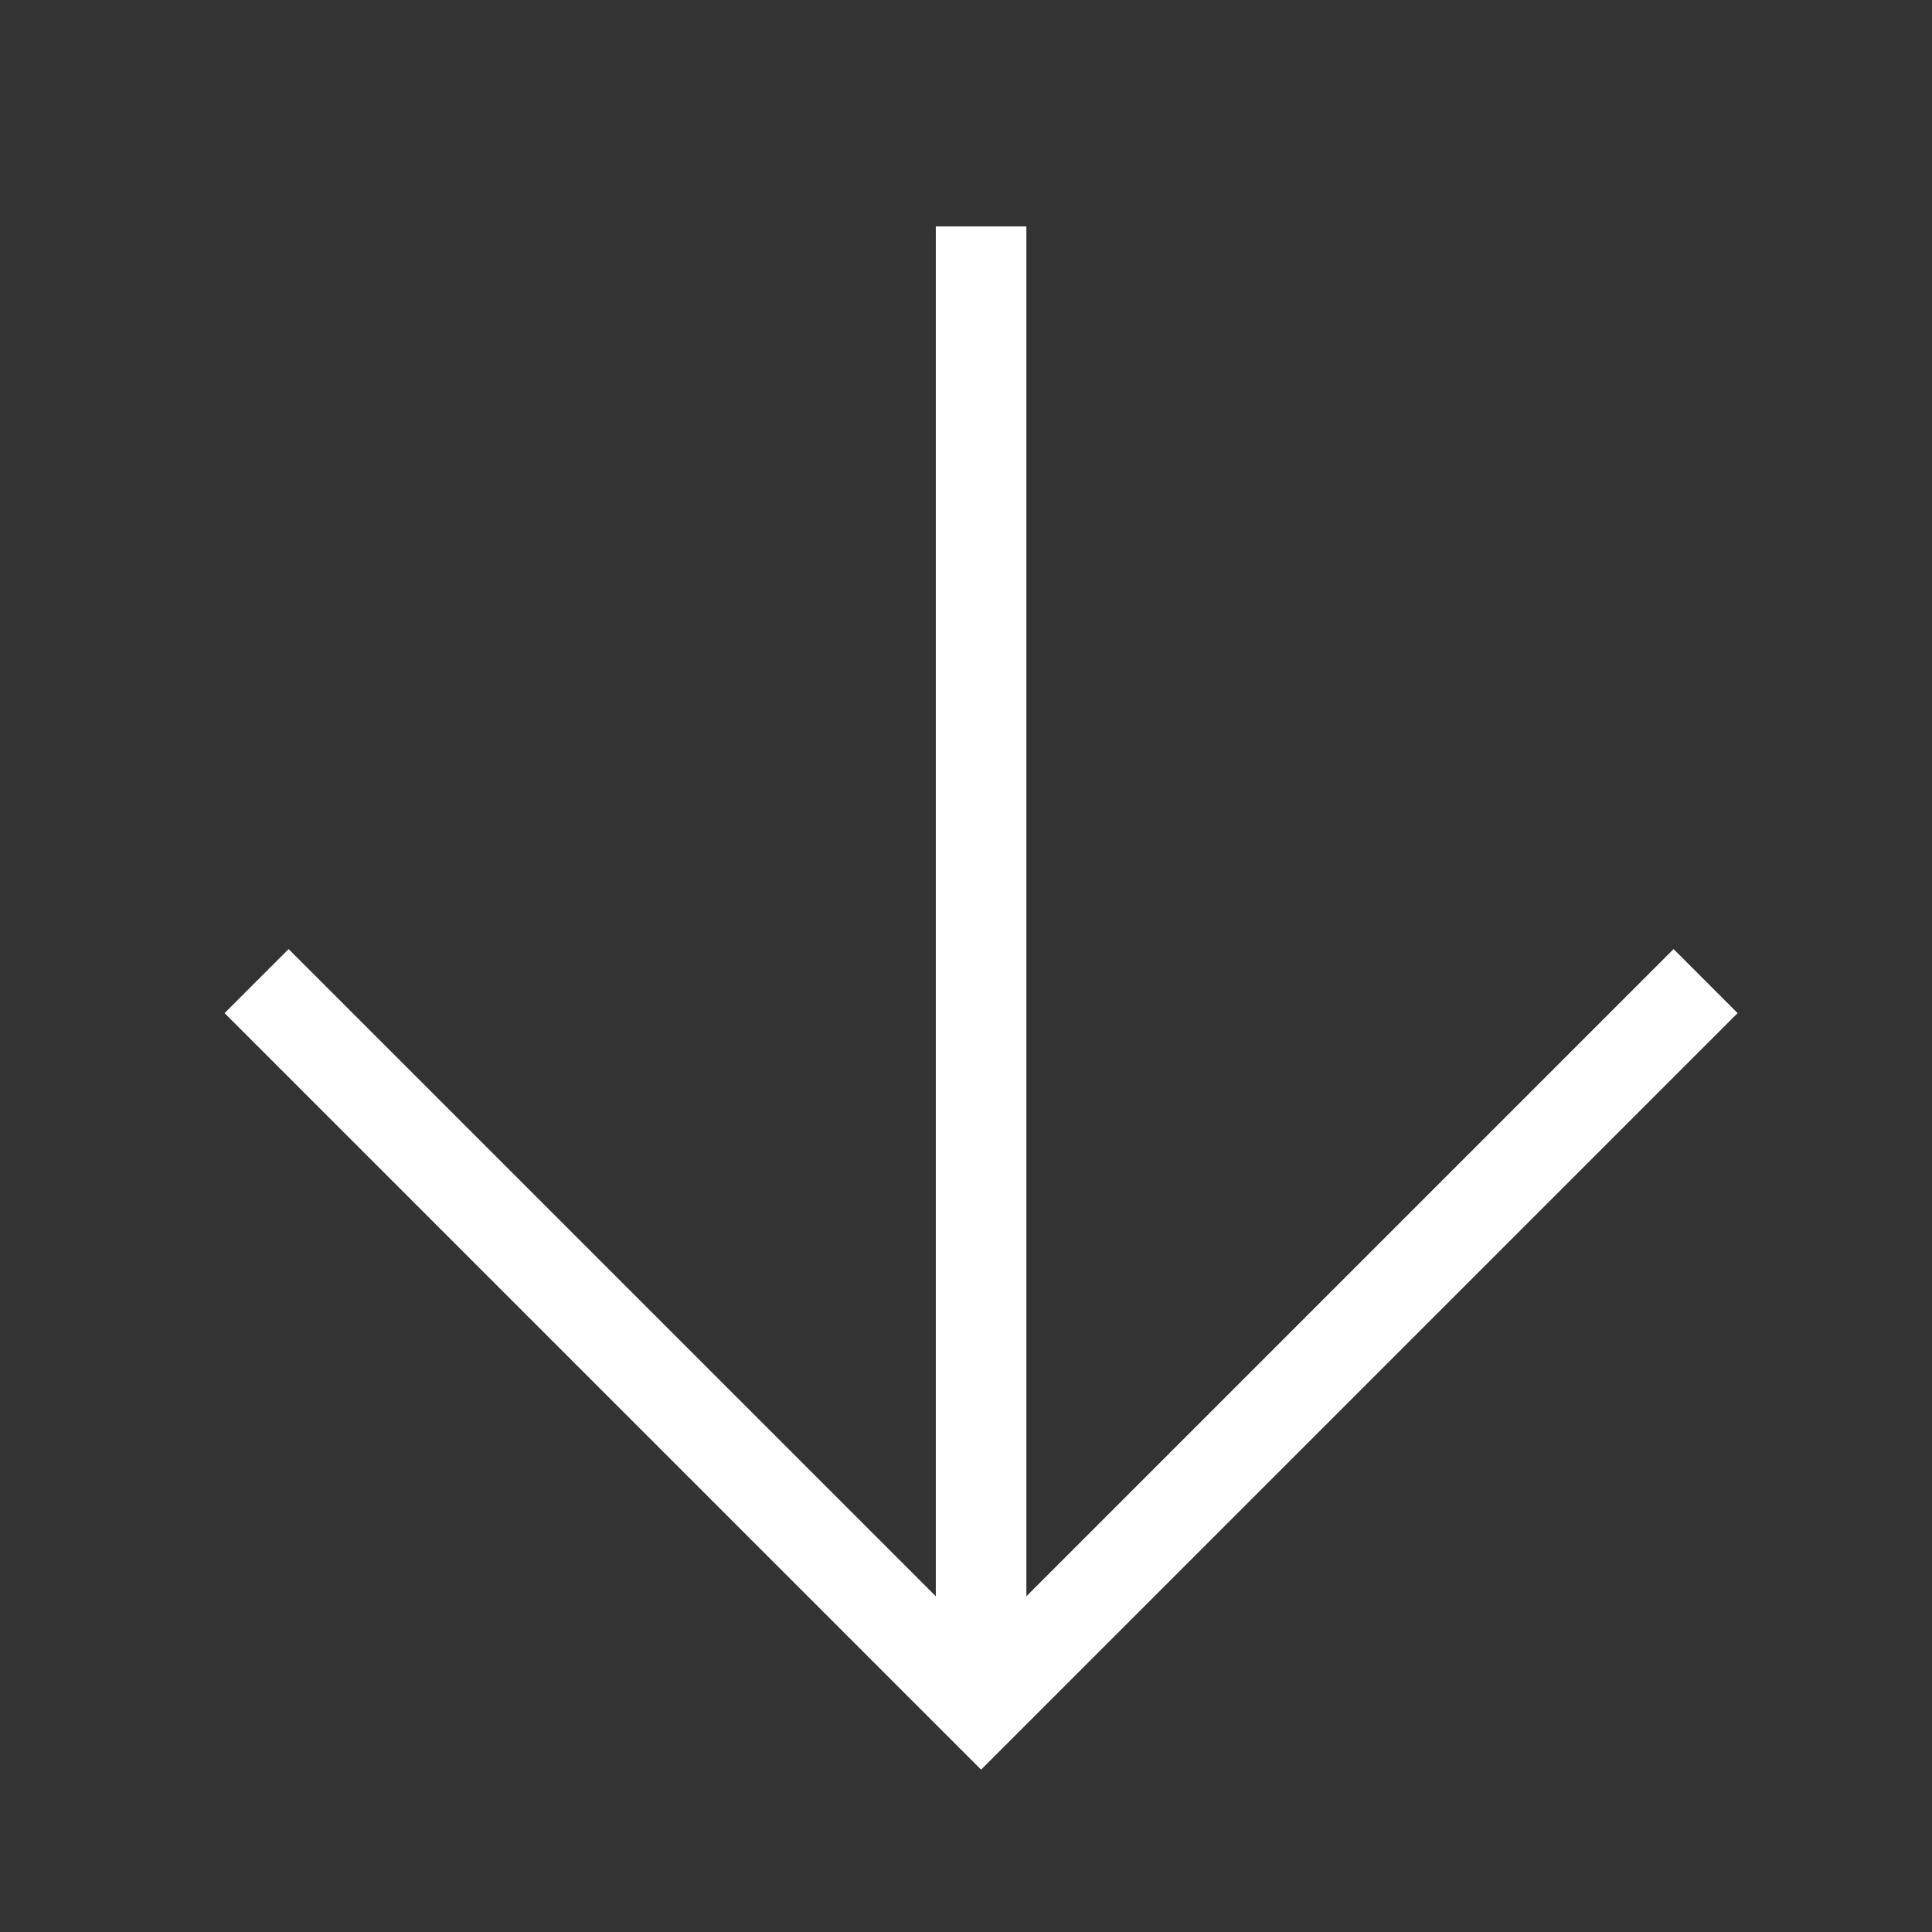 <svg xmlns="http://www.w3.org/2000/svg" width="64" height="64" viewBox="0 0 64 64">
    <rect x="0" y="0" width="64" height="64" fill="#333333" stroke="none"/>
    <defs>
        <style>
            .cls-1,.cls-2{fill:none}.cls-1{stroke:#fff;stroke-width:3px}
        </style>
    </defs>
    <g id="scroll-down" transform="translate(-128 -1296)">
        <path id="패스_1982" d="M-4811 3380l24 24 24-24" class="cls-1" data-name="패스 1982" transform="translate(4947.5 -2051.5)"/>
        <path id="사각형_21" d="M0 0h64v64H0z" class="cls-2" data-name="사각형 21" transform="translate(128 1296)"/>
        <path id="선_1" d="M0 0v49" class="cls-1" data-name="선 1" transform="translate(160.5 1303.5)"/>
    </g>
</svg>
